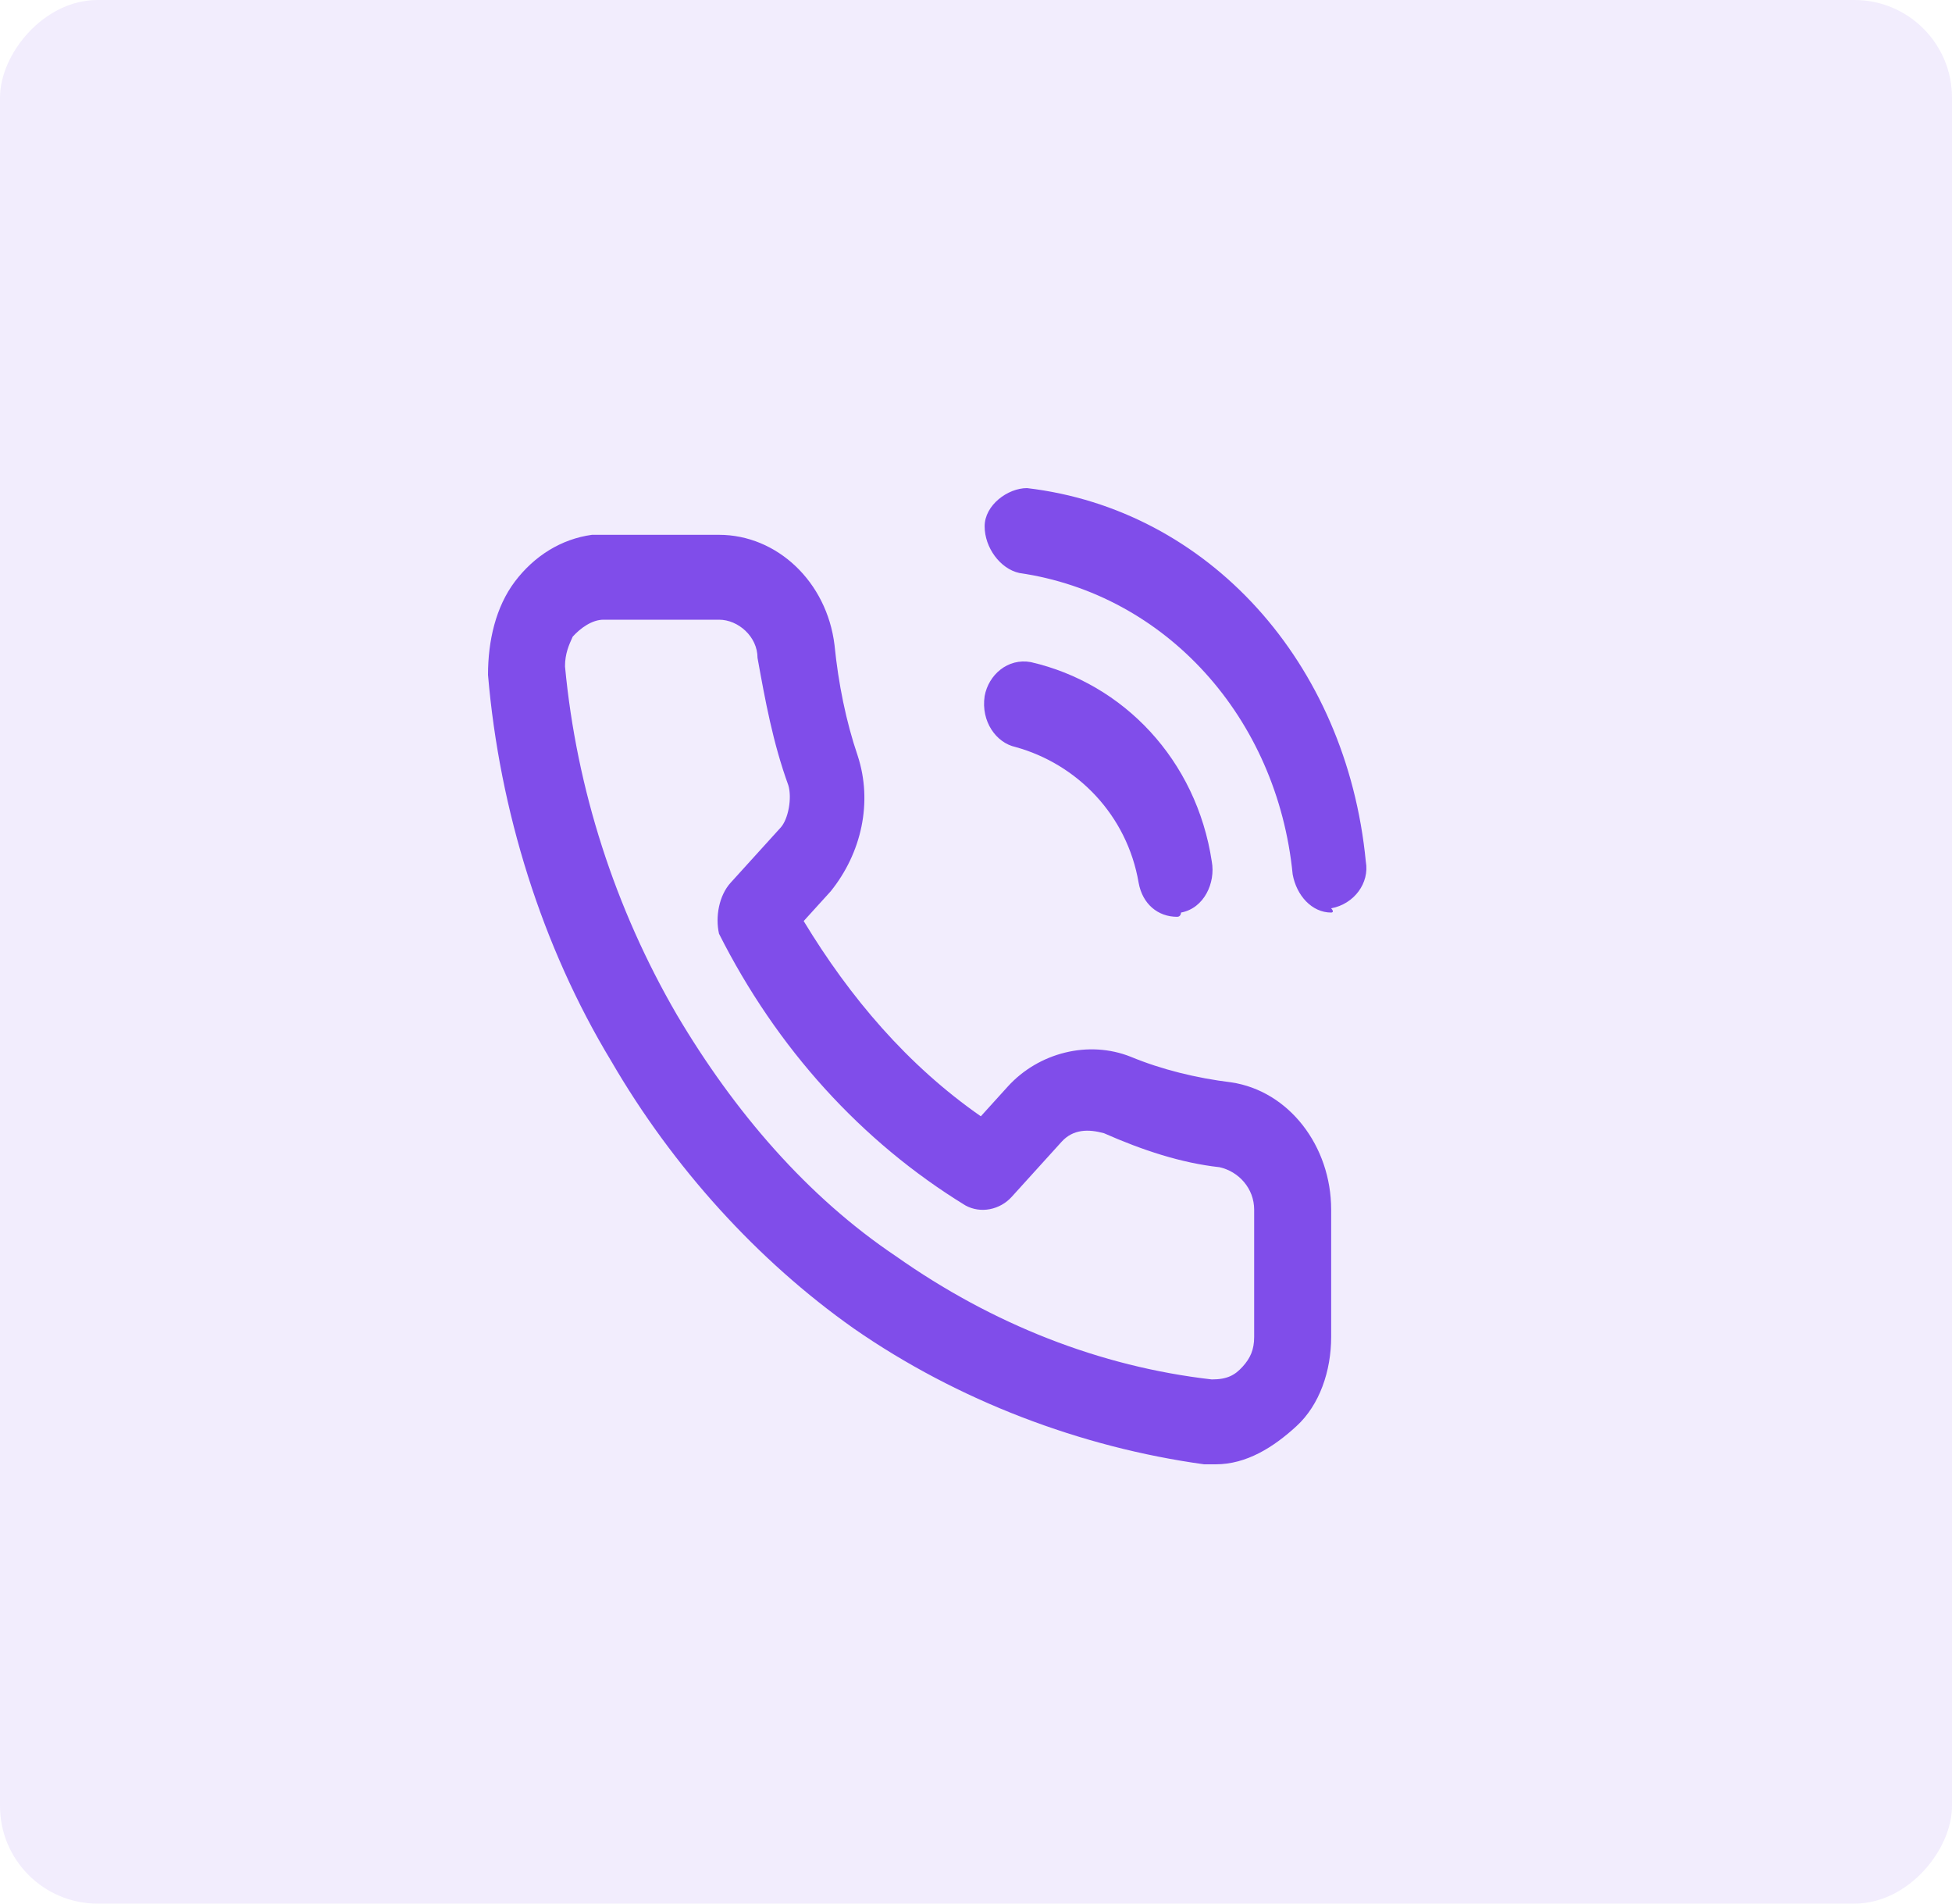 <svg width="40" height="39" viewBox="0 0 40 39" fill="none" xmlns="http://www.w3.org/2000/svg">
<rect width="40" height="39" rx="2" transform="matrix(-1 0 0 1 40 0)" fill="#804DEA" fill-opacity="0.1"/>
<path d="M24.911 30C24.832 30 24.753 30 24.674 30C22.15 29.652 19.625 28.696 17.495 27.217C15.523 25.826 13.787 23.913 12.525 21.739C11.104 19.391 10.237 16.609 10 13.826C10 13.13 10.158 12.435 10.552 11.913C10.947 11.391 11.499 11.043 12.13 10.957C12.209 10.957 12.288 10.957 12.367 10.957H14.734C15.917 10.957 16.943 11.913 17.101 13.217C17.179 14 17.337 14.783 17.574 15.478C17.889 16.435 17.653 17.478 17.022 18.261L16.469 18.87C17.416 20.435 18.599 21.826 20.099 22.87L20.651 22.261C21.282 21.565 22.308 21.304 23.175 21.652C23.806 21.913 24.517 22.087 25.227 22.174C26.41 22.348 27.278 23.478 27.278 24.783V27.391C27.278 28.087 27.041 28.783 26.568 29.217C26.095 29.652 25.542 30 24.911 30ZM14.734 12.696H12.367C12.13 12.696 11.893 12.87 11.736 13.043C11.657 13.217 11.578 13.391 11.578 13.652C11.815 16.174 12.604 18.609 13.866 20.783C15.049 22.783 16.548 24.522 18.363 25.739C20.335 27.13 22.544 28 24.832 28.261C25.148 28.261 25.305 28.174 25.463 28C25.621 27.826 25.7 27.652 25.7 27.391V24.783C25.7 24.348 25.384 24 24.99 23.913C24.201 23.826 23.412 23.565 22.623 23.217C22.308 23.13 21.992 23.13 21.755 23.391L20.73 24.522C20.493 24.783 20.099 24.87 19.783 24.696C17.653 23.391 15.917 21.478 14.734 19.13C14.655 18.783 14.734 18.348 14.97 18.087L15.996 16.956C16.154 16.783 16.233 16.348 16.154 16.087C15.838 15.217 15.68 14.348 15.523 13.478C15.523 13.043 15.128 12.696 14.734 12.696ZM24.122 18.783C23.728 18.783 23.412 18.522 23.333 18.087C23.096 16.696 22.071 15.652 20.808 15.304C20.414 15.217 20.099 14.783 20.177 14.261C20.256 13.826 20.651 13.478 21.124 13.565C23.018 14 24.517 15.565 24.832 17.652C24.911 18.087 24.674 18.609 24.201 18.696C24.201 18.696 24.201 18.783 24.122 18.783ZM27.278 18.696C26.883 18.696 26.568 18.348 26.489 17.913C26.173 14.696 23.885 12.174 20.887 11.739C20.493 11.652 20.177 11.217 20.177 10.783C20.177 10.348 20.651 10 21.045 10C24.753 10.435 27.593 13.565 27.988 17.652C28.067 18.087 27.751 18.522 27.278 18.609C27.357 18.696 27.278 18.696 27.278 18.696Z" fill="#804DEA"/>
</svg>

